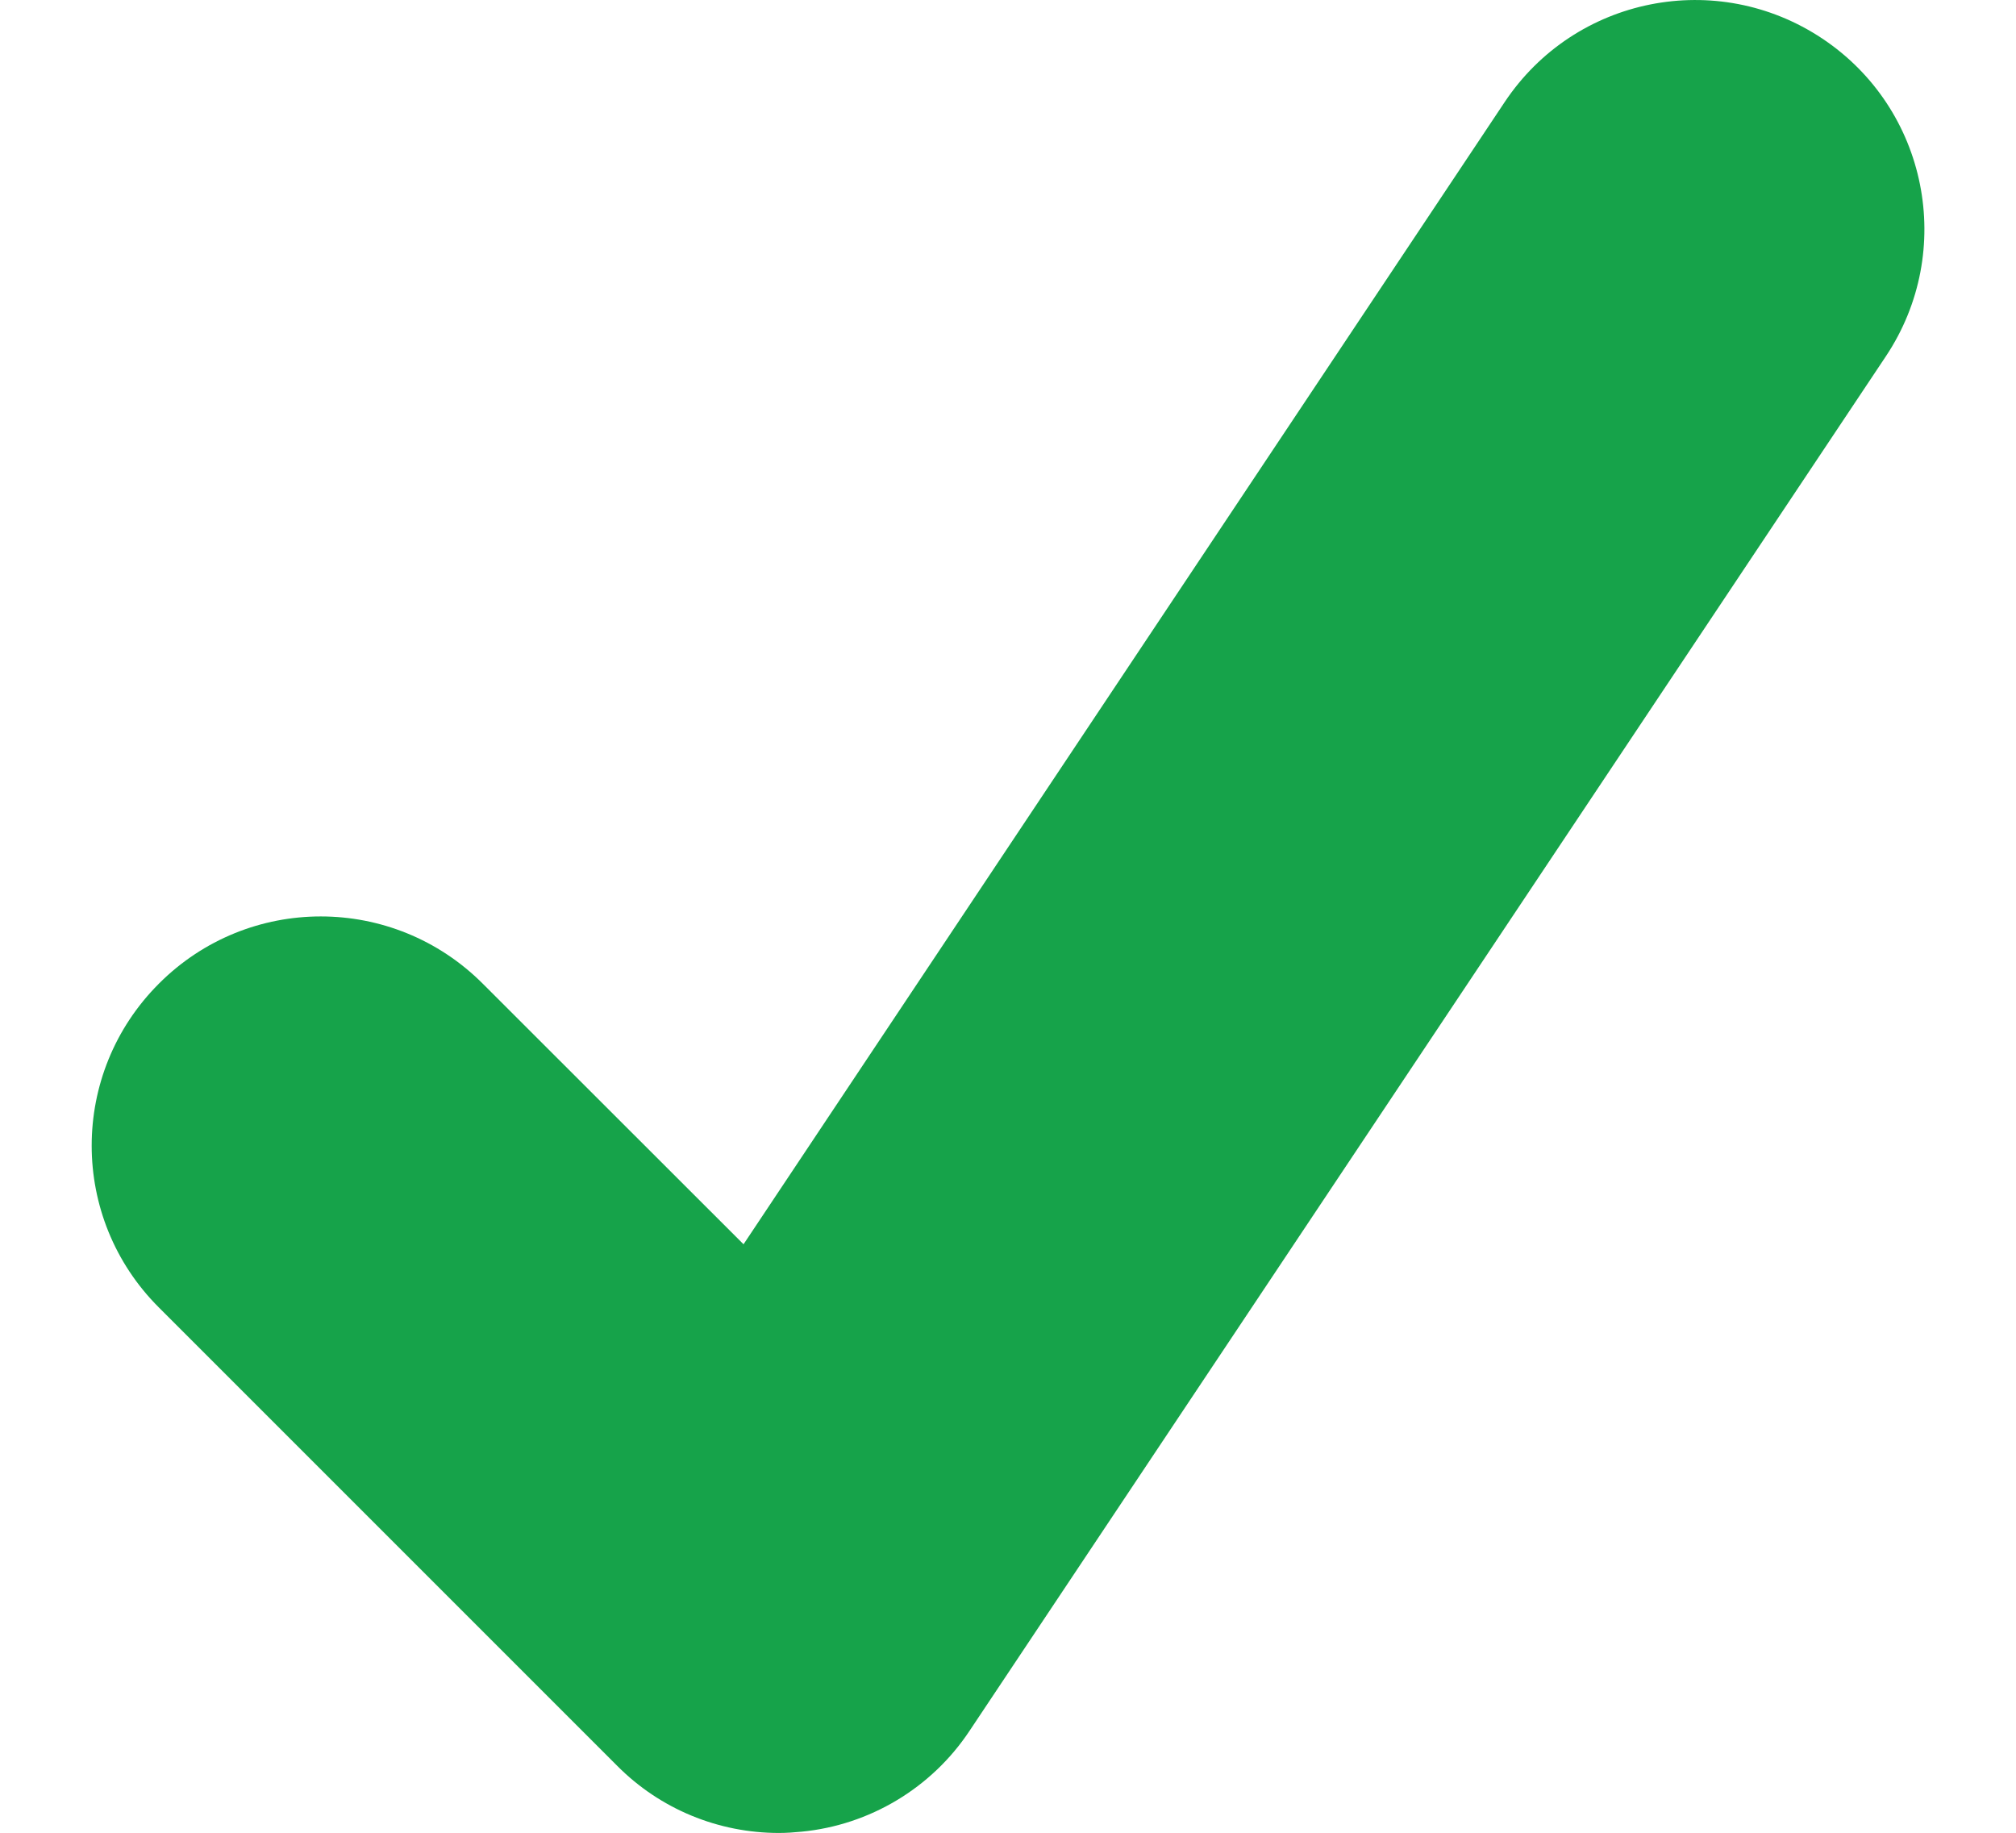 <svg width="11" height="10" viewBox="0 0 11 10" fill="none" xmlns="http://www.w3.org/2000/svg">
<path fill-rule="evenodd" clip-rule="evenodd" d="M4.25 10.001C3.92 10.001 3.602 9.871 3.367 9.634L0.867 7.134C0.378 6.646 0.378 5.856 0.867 5.367C1.355 4.878 2.145 4.878 2.634 5.367L4.057 6.789L8.21 0.557C8.593 -0.018 9.368 -0.173 9.944 0.211C10.518 0.594 10.673 1.369 10.29 1.944L5.29 9.444C5.083 9.756 4.745 9.958 4.374 9.994C4.332 9.998 4.292 10.001 4.25 10.001Z" fill="#16A34A"/>
</svg>
